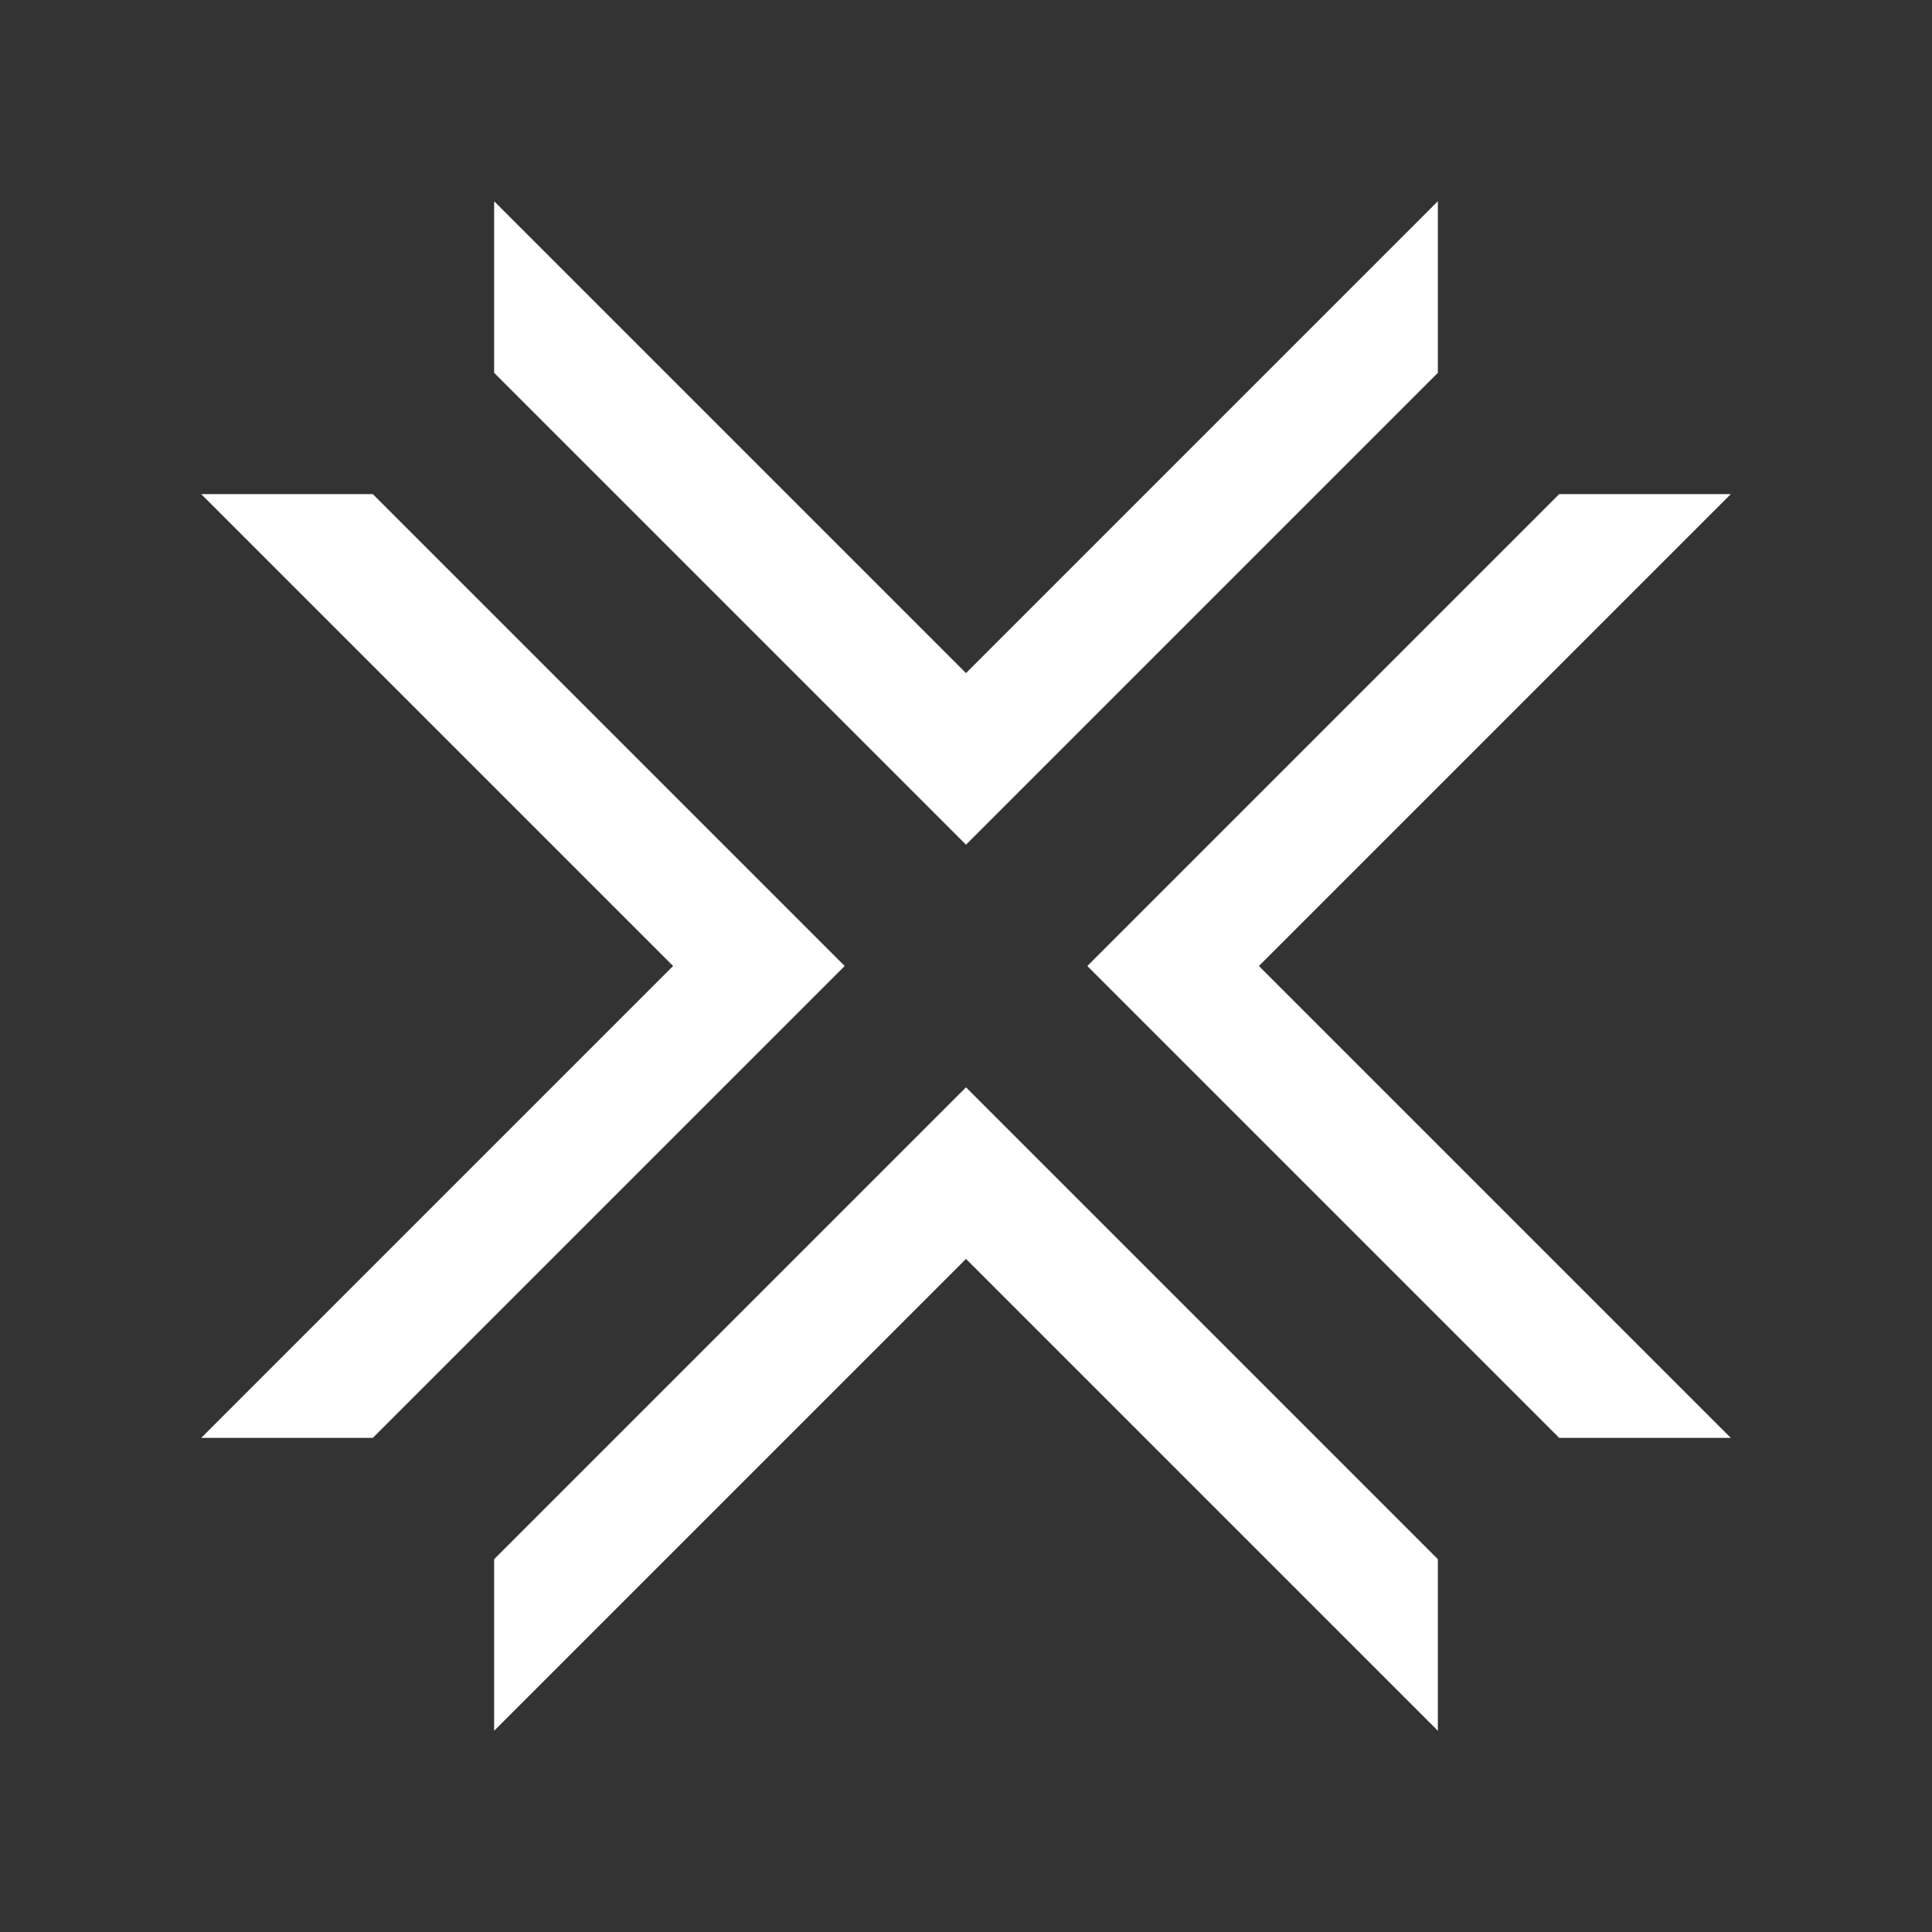 <?xml version="1.0" encoding="UTF-8"?>
<svg version="1.1" viewBox="0 0 48 48" xmlns="http://www.w3.org/2000/svg">
    <rect x="0" y="0" width="48" height="48" fill="#333333" stroke="none"/>
    <path d="m12.277 5v4.263l11.723 11.723 11.723-11.723v-4.263l-11.723 11.723z" fill="#fff" stroke-width="1.066"/>
    <path d="m5 12.277 11.723 11.723-11.723 11.723h4.263l11.723-11.723-11.723-11.723z" fill="#fff" stroke-width="1.066"/>
    <path d="m38.737 12.277-11.723 11.723 11.723 11.723h4.263l-11.723-11.723 11.723-11.723z" fill="#fff" stroke-width="1.066"/>
    <path d="m24 27.014-11.723 11.723v4.263l11.723-11.723 11.723 11.723v-4.263z" fill="#fff" stroke-width="1.066"/>
</svg>
